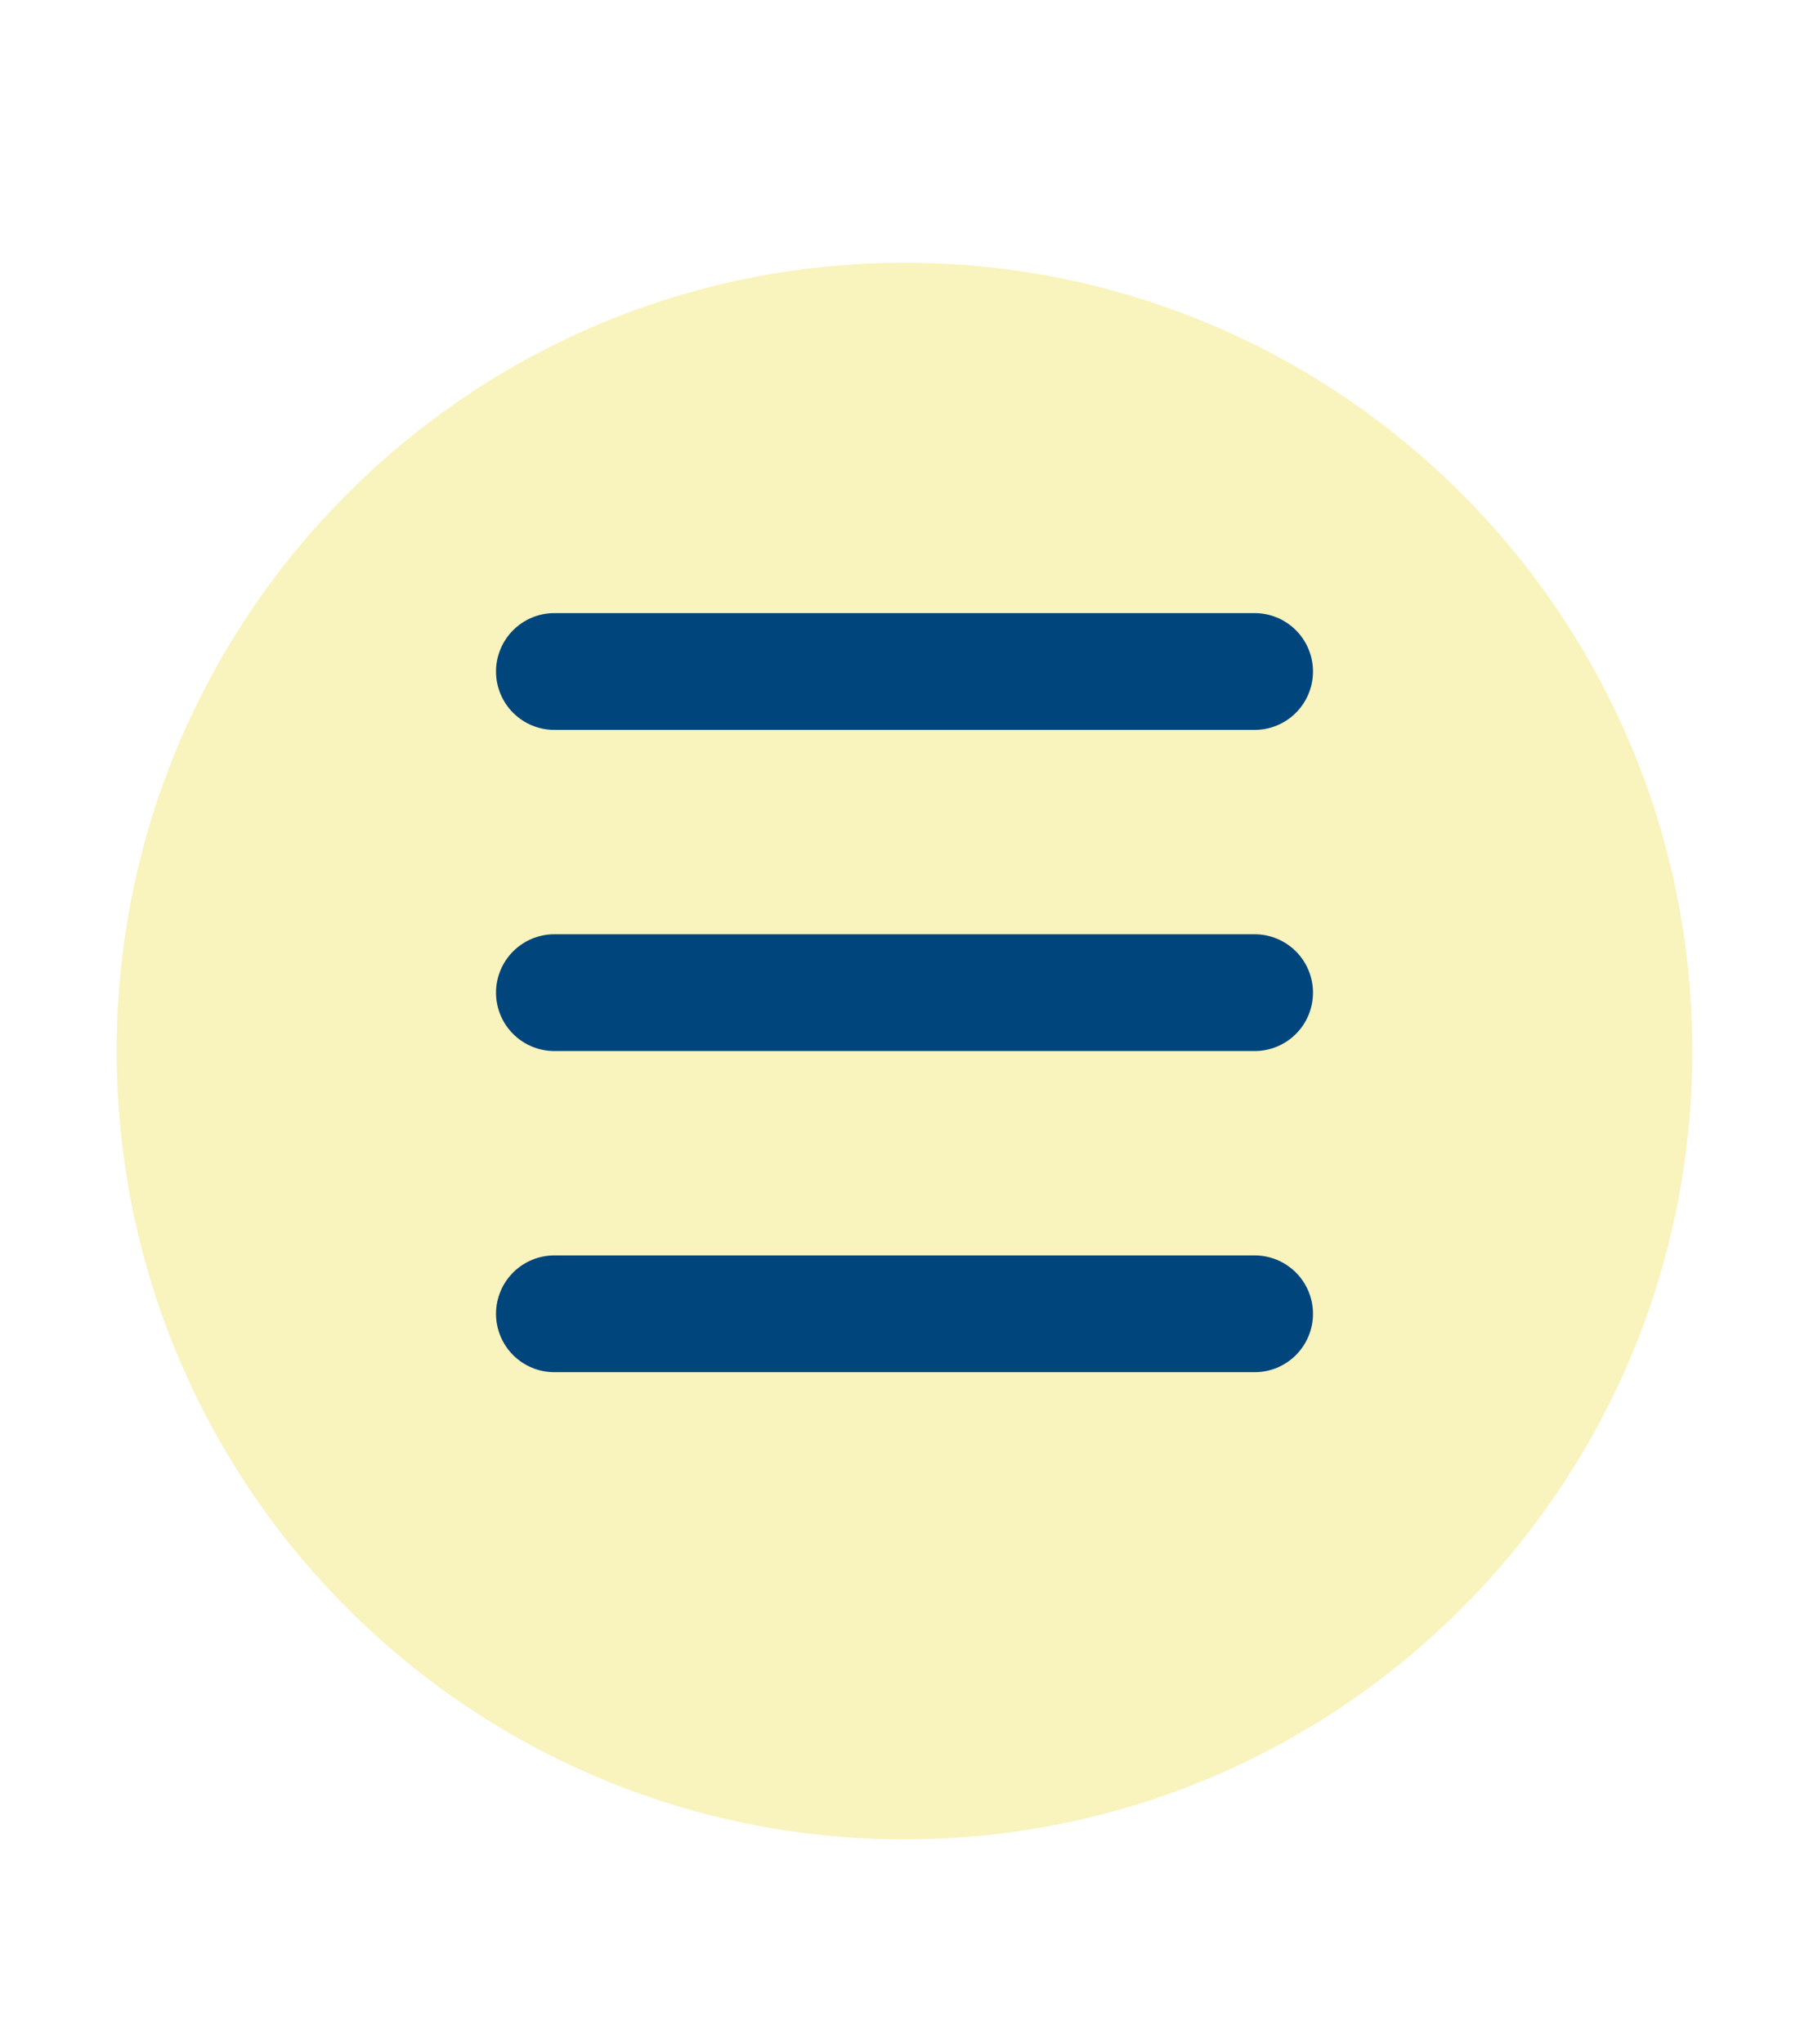 <?xml version="1.0" encoding="UTF-8" standalone="no"?>
<svg width="62px" height="70px" viewBox="0 0 62 70" version="1.1" xmlns="http://www.w3.org/2000/svg" xmlns:xlink="http://www.w3.org/1999/xlink" xmlns:sketch="http://www.bohemiancoding.com/sketch/ns">
    <!-- Generator: Sketch 3.4.2 (15855) - http://www.bohemiancoding.com/sketch -->
    <title>icon-menu</title>
    <desc>Created with Sketch.</desc>
    <defs>
        <filter x="-50%" y="-50%" width="200%" height="200%" filterUnits="objectBoundingBox" id="filter-1">
            <feOffset dx="0" dy="2" in="SourceAlpha" result="shadowOffsetOuter1"></feOffset>
            <feGaussianBlur stdDeviation="2" in="shadowOffsetOuter1" result="shadowBlurOuter1"></feGaussianBlur>
            <feColorMatrix values="0 0 0 0 0   0 0 0 0 0   0 0 0 0 0  0 0 0 0.35 0" in="shadowBlurOuter1" type="matrix" result="shadowMatrixOuter1"></feColorMatrix>
            <feMerge>
                <feMergeNode in="shadowMatrixOuter1"></feMergeNode>
                <feMergeNode in="SourceGraphic"></feMergeNode>
            </feMerge>
        </filter>
    </defs>
    <g id="Page-1" stroke="none" stroke-width="1" fill="none" fill-rule="evenodd" sketch:type="MSPage">
        <g id="icon-menu" sketch:type="MSLayerGroup" transform="translate(4, 7)">
            <path d="M27,54 C41.912,54 54,41.912 54,27 C54,12.088 41.912,0 27,0 C12.088,0 0,12.088 0,27 C0,41.912 12.088,54 27,54 Z" id="Oval" fill="#F9F3BD" filter="url(#filter-1)" sketch:type="MSShapeGroup"></path>
            <path d="M15,16 L39,16" id="Shape" stroke="#00457C" stroke-width="4" stroke-linecap="round" sketch:type="MSShapeGroup"></path>
            <path d="M15,27 L39,27" id="Shape" stroke="#00457C" stroke-width="4" stroke-linecap="round" sketch:type="MSShapeGroup"></path>
            <path d="M15,38 L39,38" id="Shape" stroke="#00457C" stroke-width="4" stroke-linecap="round" sketch:type="MSShapeGroup"></path>
        </g>
    </g>
</svg>